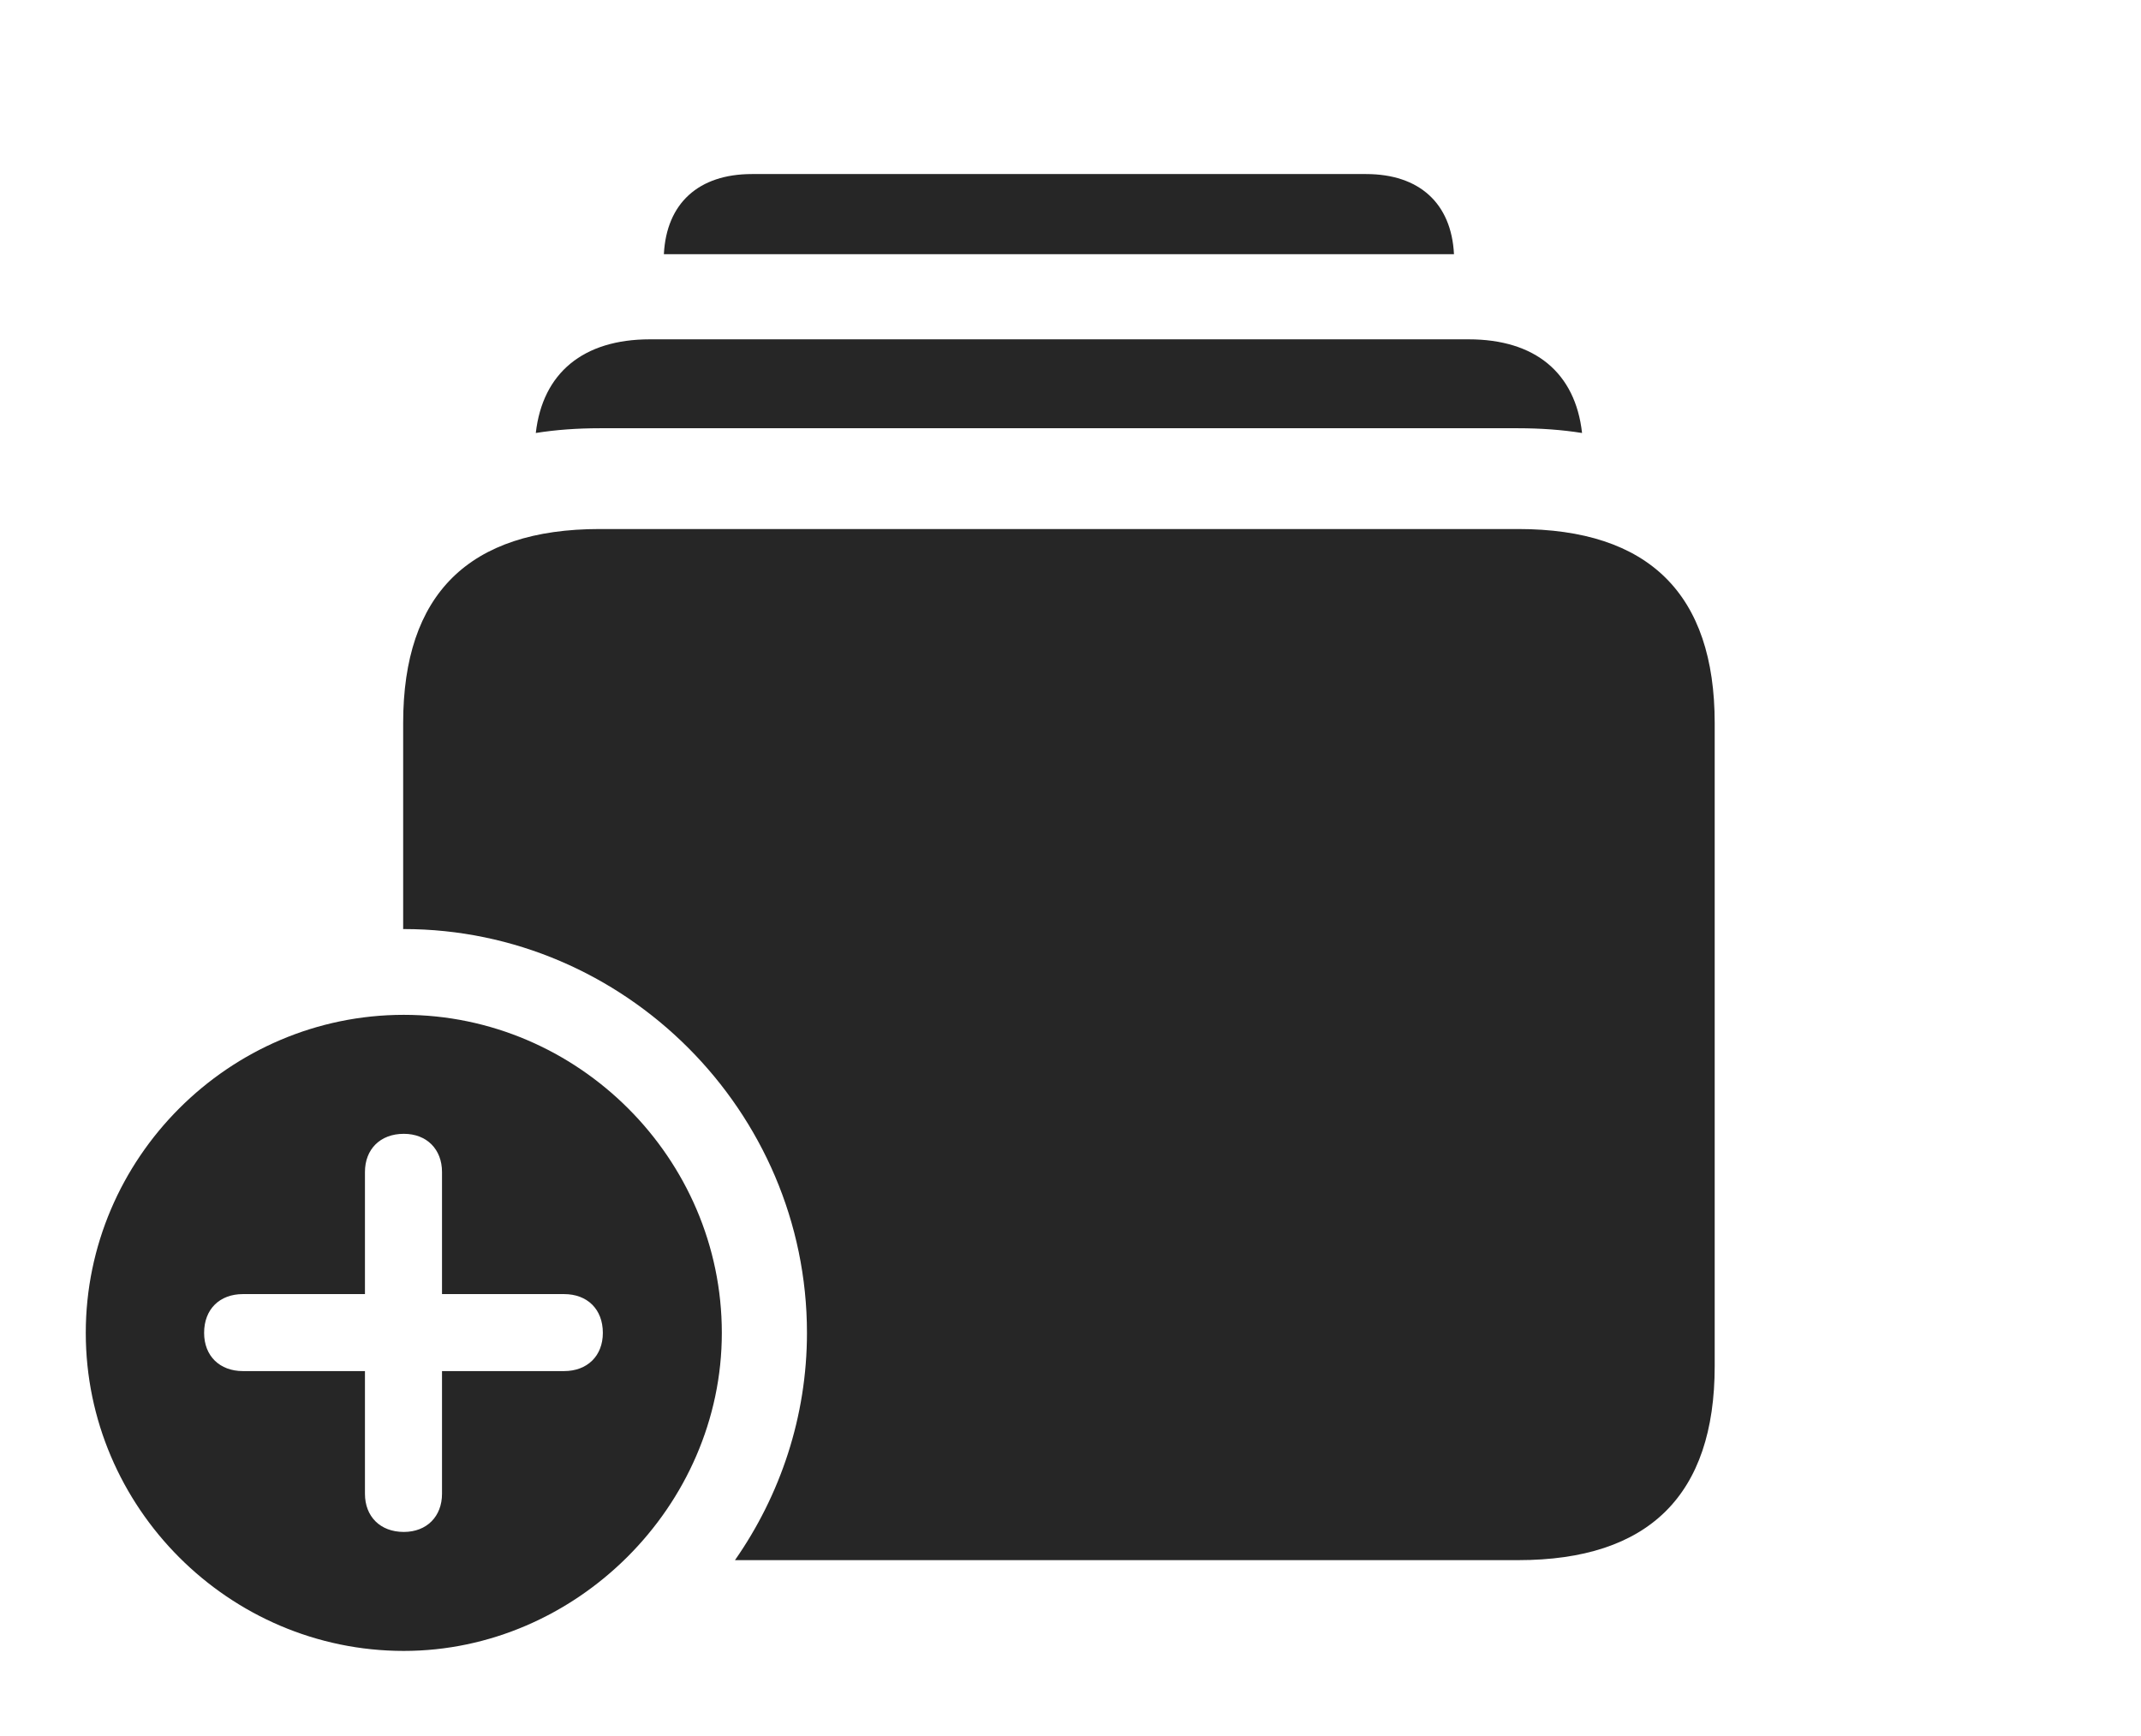 <?xml version="1.0" encoding="UTF-8"?>
<!--Generator: Apple Native CoreSVG 232.5-->
<!DOCTYPE svg
PUBLIC "-//W3C//DTD SVG 1.1//EN"
       "http://www.w3.org/Graphics/SVG/1.1/DTD/svg11.dtd">
<svg version="1.1" xmlns="http://www.w3.org/2000/svg" xmlns:xlink="http://www.w3.org/1999/xlink" width="33.398" height="27.08">
 <g>
  <rect height="27.08" opacity="0" width="33.398" x="0" y="0"/>
  <path d="M22.681 3.965L10.356 3.965C10.396 3.171 10.897 2.715 11.729 2.715L21.309 2.715C22.14 2.715 22.641 3.171 22.681 3.965Z" fill="#000000" fill-opacity="0.85"/>
  <path d="M24.679 6.754C24.365 6.704 24.032 6.68 23.682 6.68L9.355 6.68C9.005 6.68 8.672 6.704 8.358 6.754C8.465 5.816 9.099 5.293 10.137 5.293L22.91 5.293C23.948 5.293 24.574 5.816 24.679 6.754Z" fill="#000000" fill-opacity="0.85"/>
  <path d="M26.748 11.279L26.748 21.309C26.748 23.32 25.723 24.336 23.682 24.336L11.465 24.336C12.172 23.323 12.588 22.098 12.588 20.791C12.588 17.334 9.746 14.492 6.299 14.492C6.296 14.492 6.292 14.492 6.289 14.493L6.289 11.279C6.289 9.268 7.314 8.252 9.355 8.252L23.682 8.252C25.723 8.252 26.748 9.268 26.748 11.279Z" fill="#000000" fill-opacity="0.85"/>
  <path d="M11.26 20.791C11.26 23.496 8.984 25.752 6.299 25.752C3.574 25.752 1.338 23.516 1.338 20.791C1.338 18.066 3.574 15.83 6.299 15.83C9.014 15.83 11.26 18.066 11.26 20.791ZM5.693 18.281L5.693 20.186L3.789 20.186C3.428 20.186 3.184 20.42 3.184 20.791C3.184 21.152 3.428 21.387 3.789 21.387L5.693 21.387L5.693 23.301C5.693 23.652 5.928 23.896 6.299 23.896C6.66 23.896 6.895 23.652 6.895 23.301L6.895 21.387L8.799 21.387C9.16 21.387 9.404 21.152 9.404 20.791C9.404 20.42 9.16 20.186 8.799 20.186L6.895 20.186L6.895 18.281C6.895 17.93 6.66 17.686 6.299 17.686C5.928 17.686 5.693 17.93 5.693 18.281Z" fill="#000000" fill-opacity="0.85"/>
 </g>
</svg>
